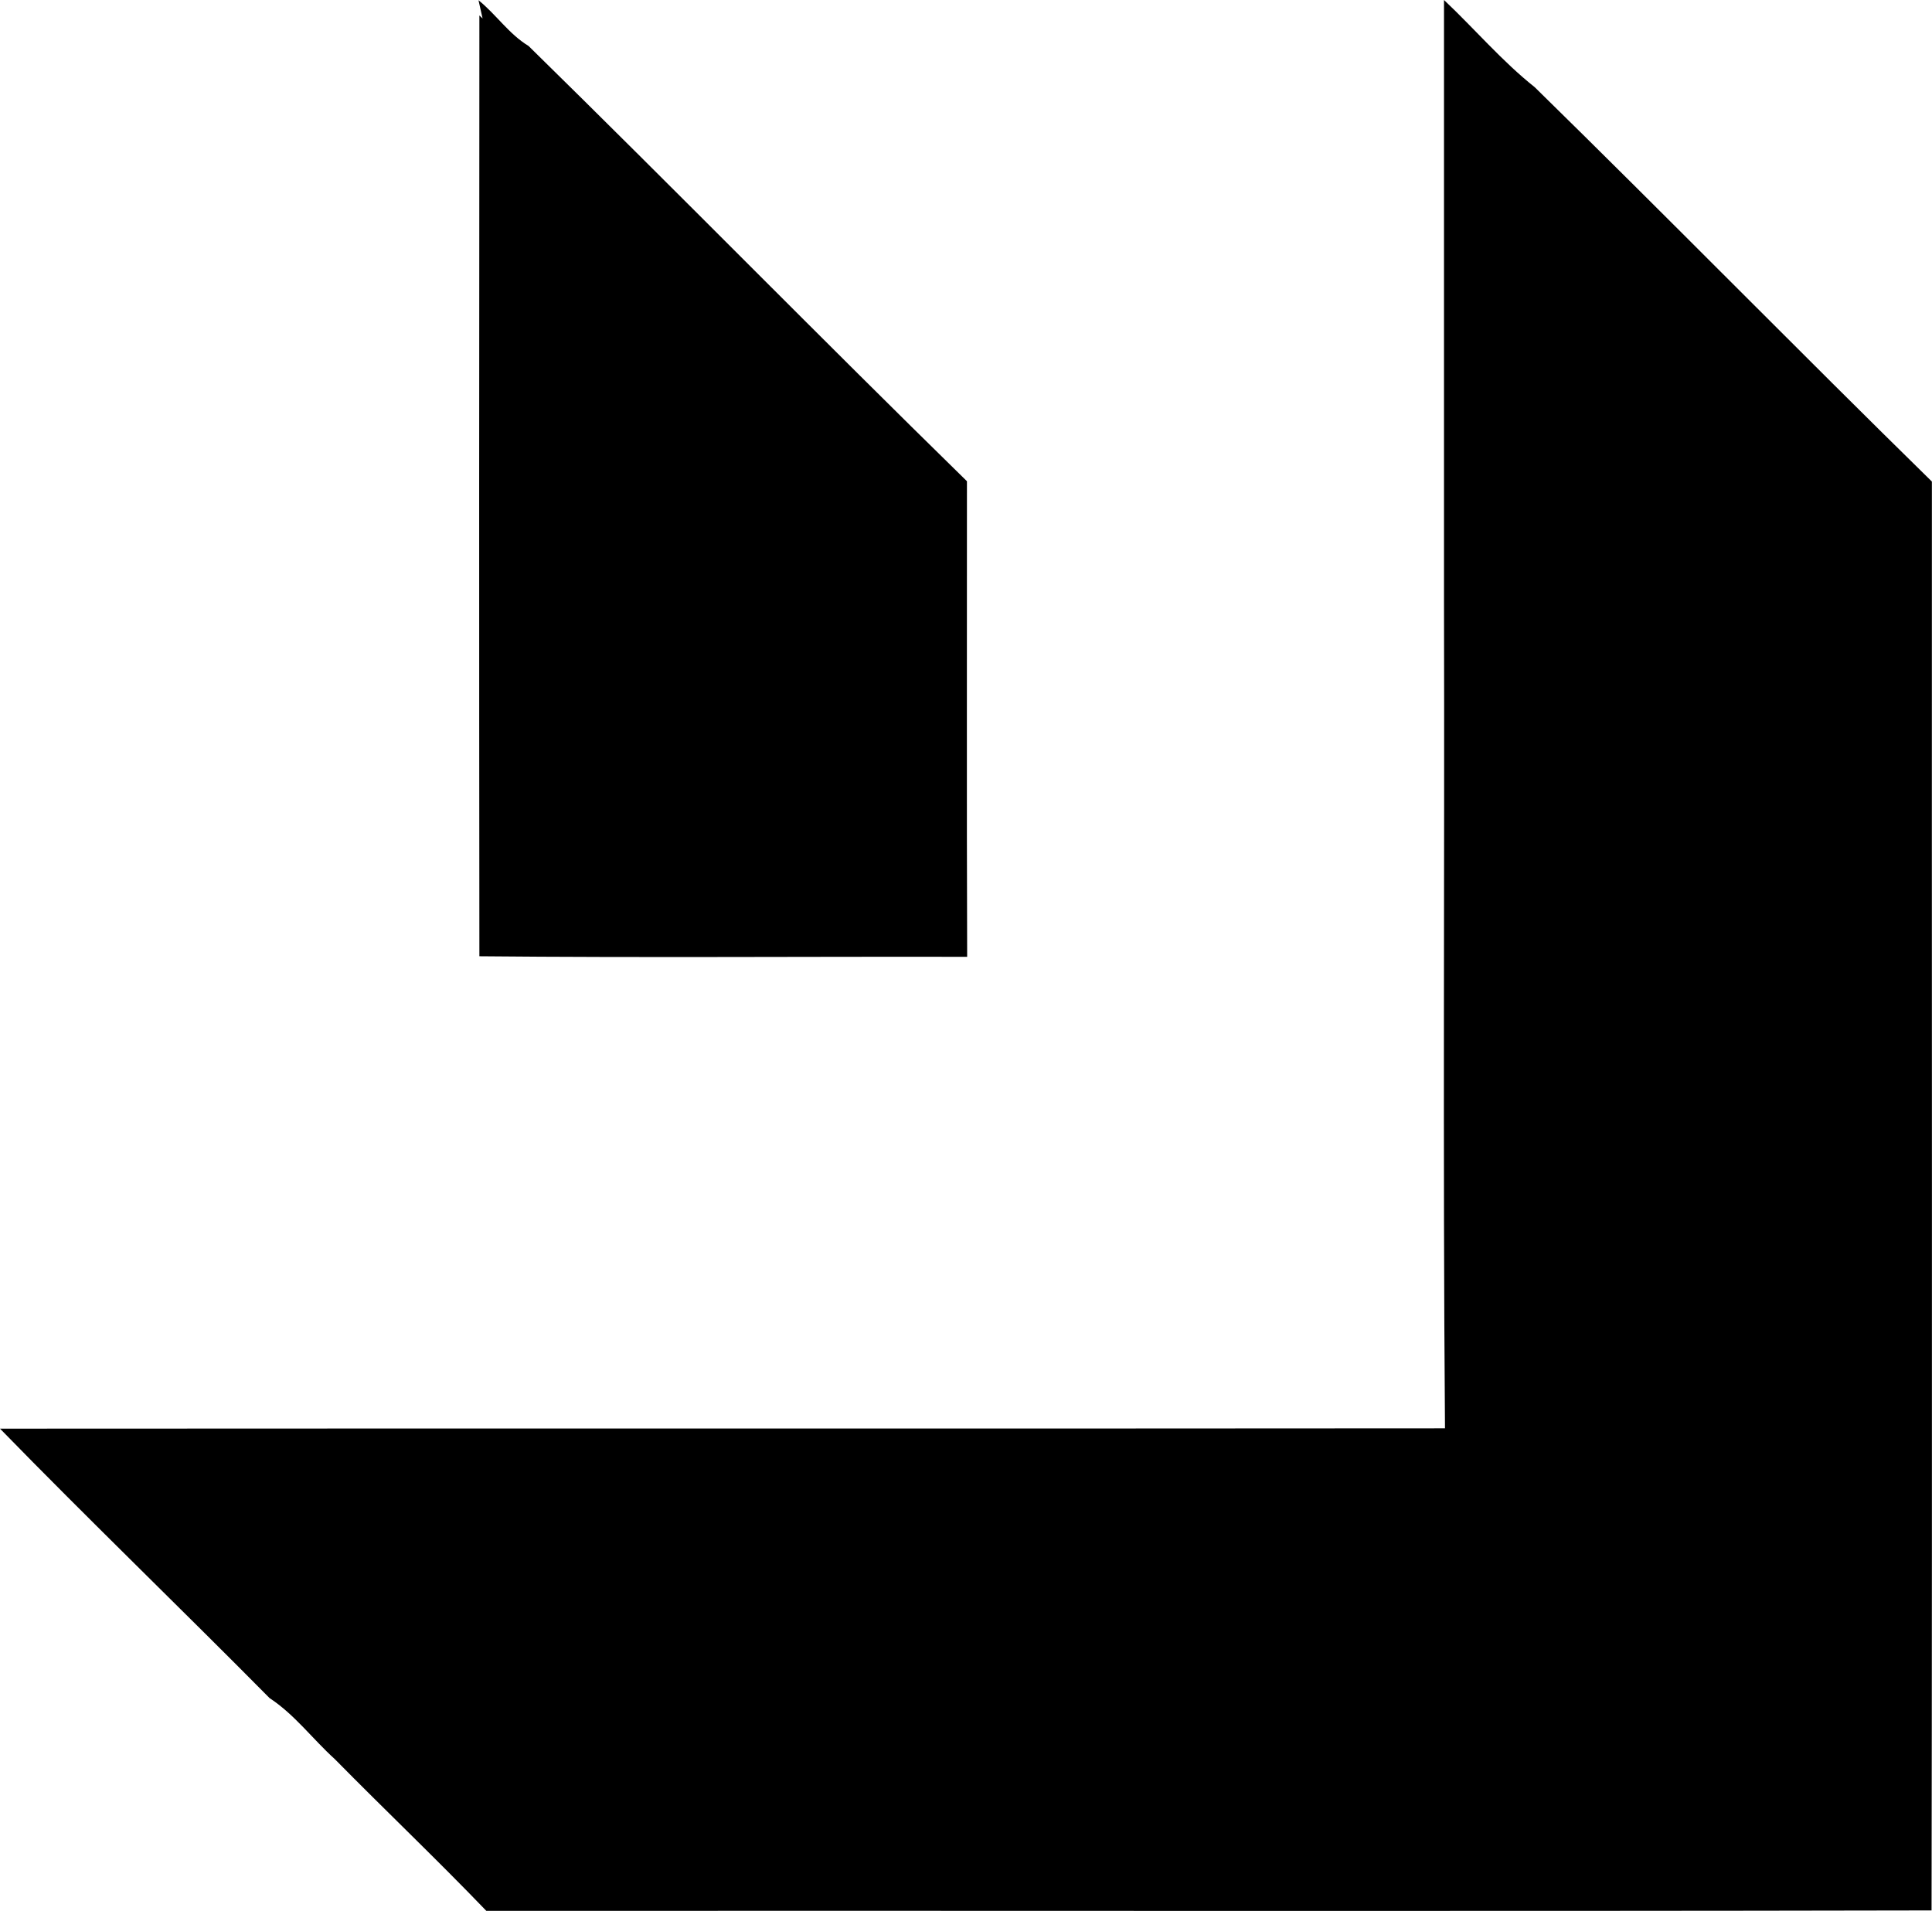 <?xml version="1.0" encoding="iso-8859-1"?>
<!-- Generator: Adobe Illustrator 21.0.2, SVG Export Plug-In . SVG Version: 6.00 Build 0)  -->
<svg version="1.1" xmlns="http://www.w3.org/2000/svg" xmlns:xlink="http://www.w3.org/1999/xlink" x="0px" y="0px"
	 viewBox="0 0 17.479 17.289" style="enable-background:new 0 0 17.479 17.289;" xml:space="preserve">
<g id="Urbis">
	<path d="M4.329,0.002c0.16,0.129,0.275,0.306,0.453,0.414c1.33,1.304,2.635,2.636,3.966,3.938C8.749,5.789,8.745,7.223,8.75,8.657
		C7.279,8.654,5.807,8.666,4.337,8.652C4.334,5.815,4.335,2.977,4.337,0.14l0.029,0.027C4.356,0.125,4.338,0.043,4.329,0.002z"/>
	<path d="M13.064,0c0.276,0.26,0.524,0.553,0.821,0.789c1.206,1.181,2.388,2.387,3.593,3.568c-0.002,4.309,0.004,8.619-0.003,12.928
		c-4.358,0.009-8.716,0.001-13.075,0.004c-0.448-0.466-0.917-0.912-1.371-1.373c-0.2-0.181-0.363-0.403-0.59-0.552
		C1.631,14.547,0.802,13.749,0,12.926c4.357-0.003,8.715,0.001,13.073-0.003c-0.02-2.496-0.003-4.992-0.009-7.489
		C13.064,3.623,13.064,1.812,13.064,0z"/>
</g>
<g id="Layer_1">
</g>
</svg>
